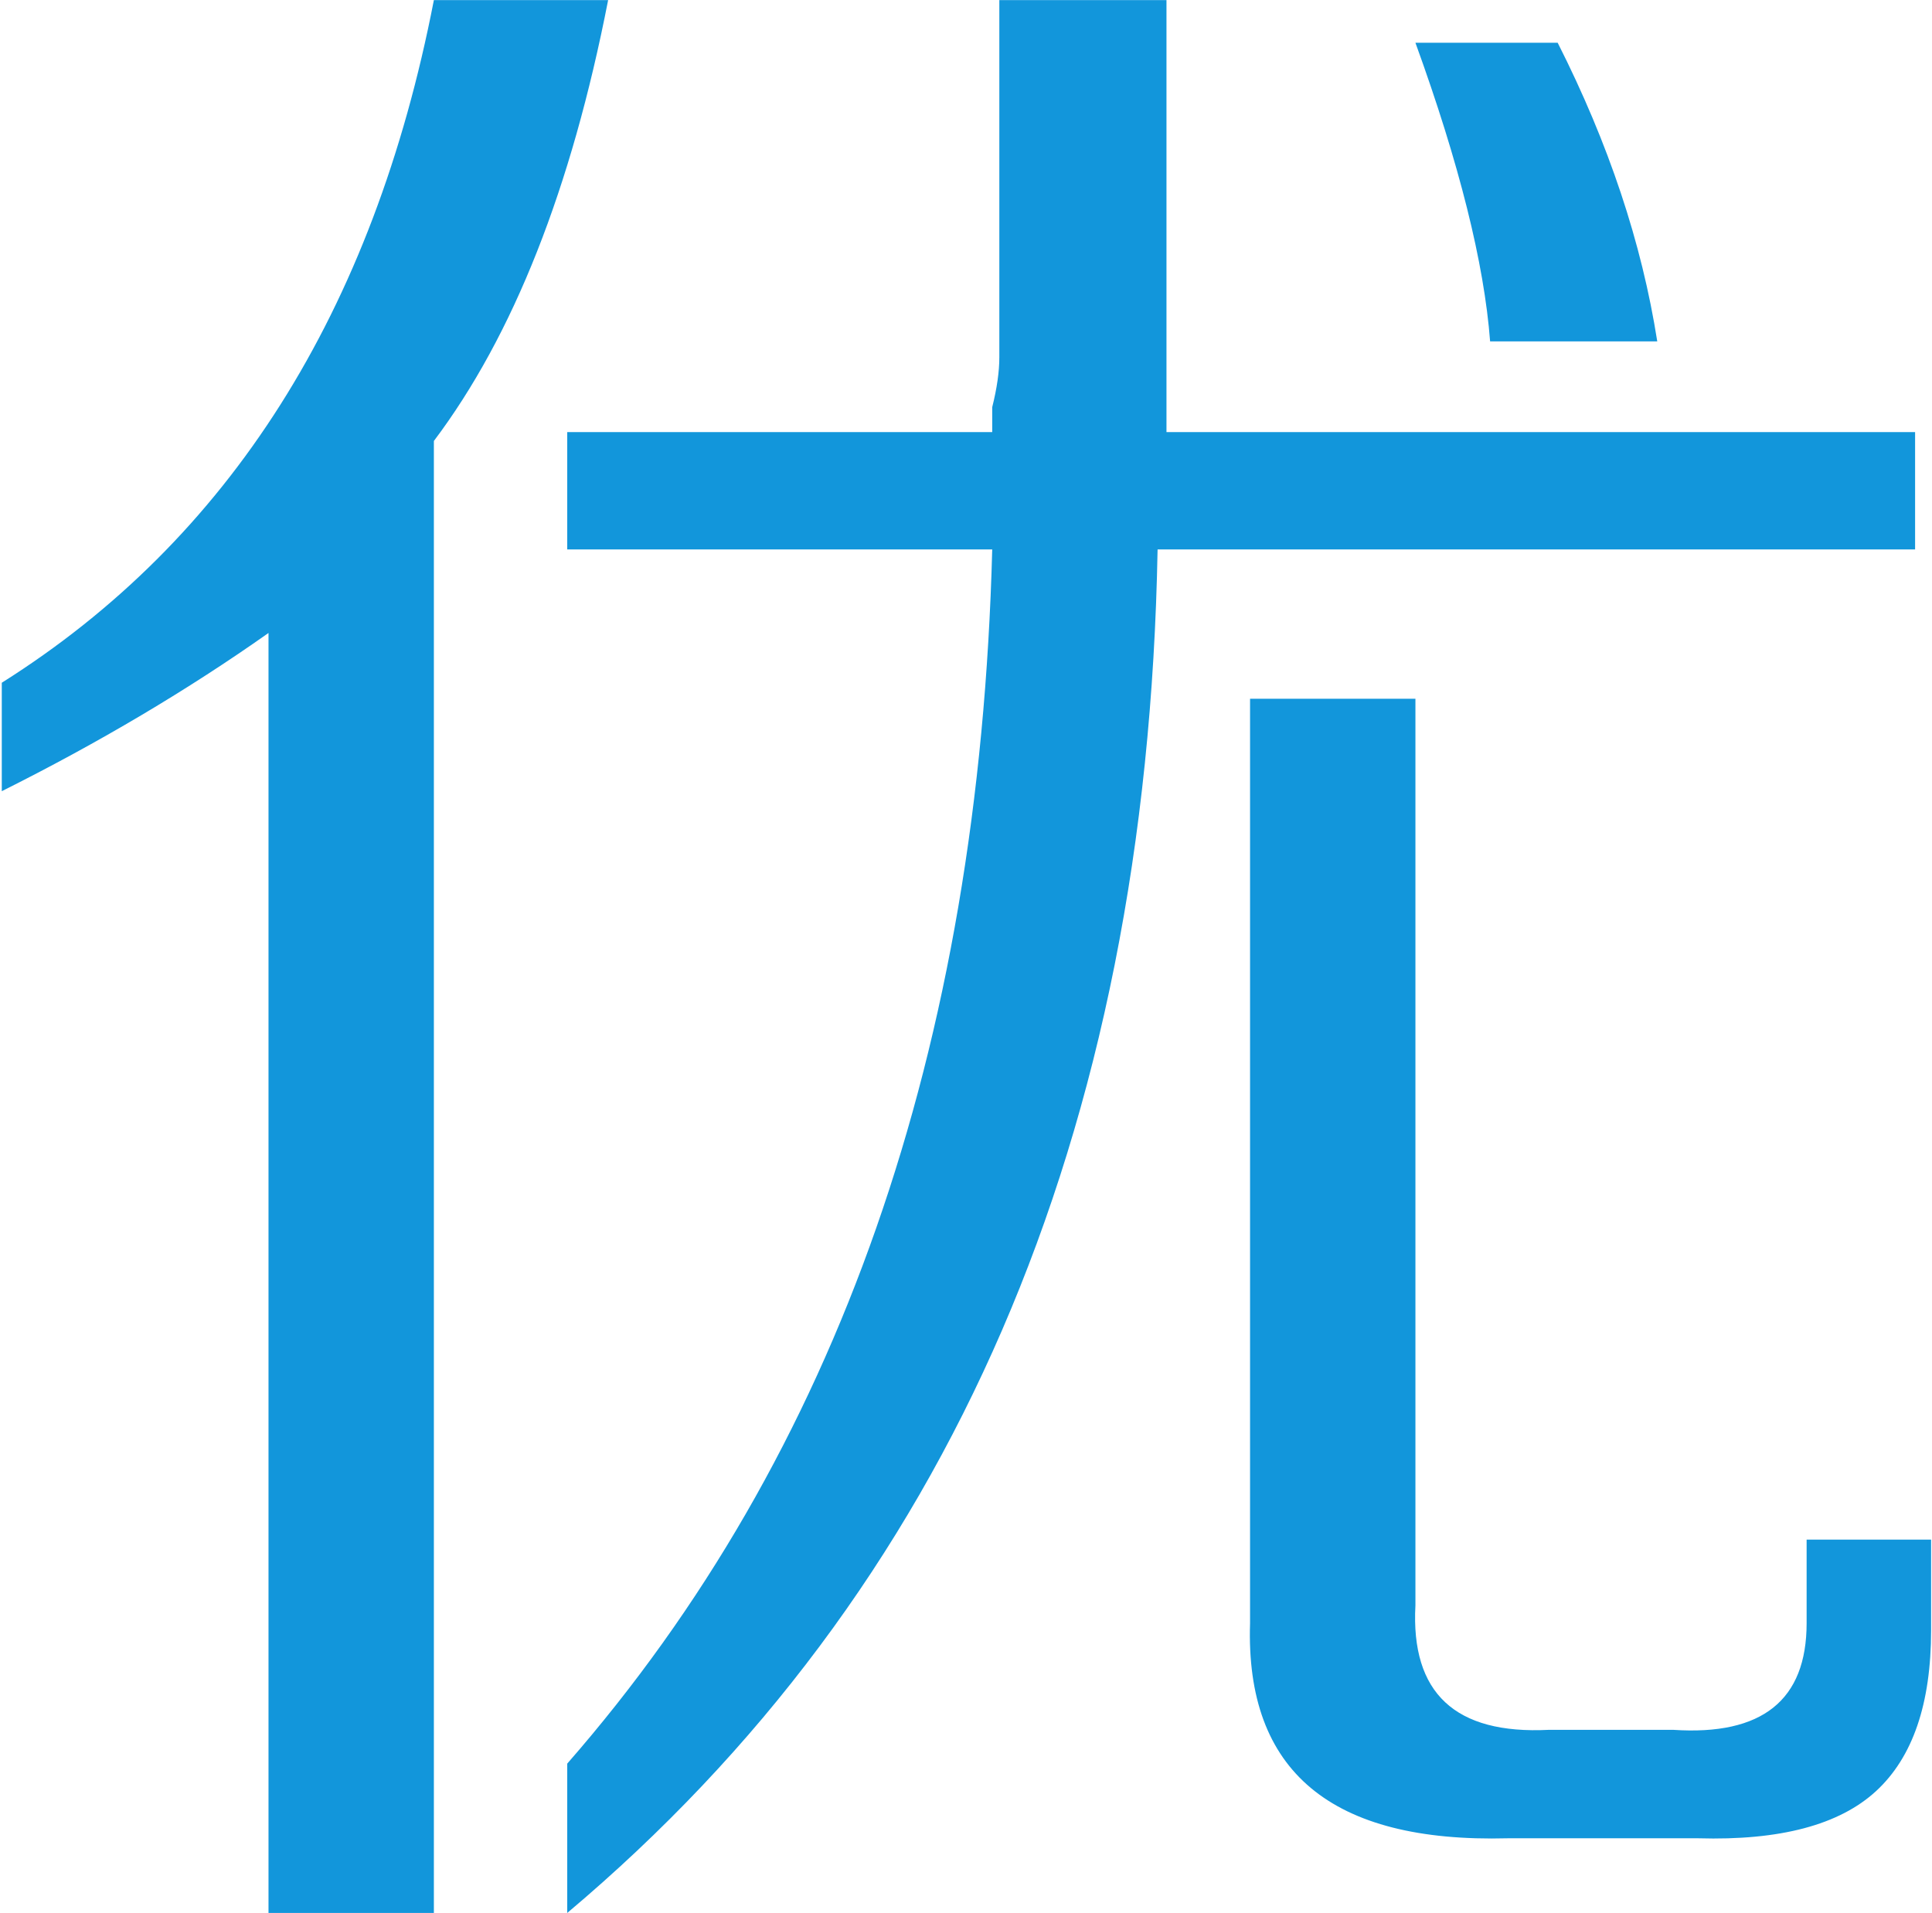 <?xml version="1.0" standalone="no"?><!DOCTYPE svg PUBLIC "-//W3C//DTD SVG 1.1//EN" "http://www.w3.org/Graphics/SVG/1.1/DTD/svg11.dtd"><svg class="icon" width="48px" height="47.54px" viewBox="0 0 1034 1024" version="1.1" xmlns="http://www.w3.org/2000/svg"><path d="M797.502 182.721q-4.758-62.81-39.97-159.881l76.134 0q40.922 80.892 53.294 159.881l-89.457 0zM325.472 0q-29.502 151.316-93.264 236.015l0 787.985-88.506 0 0-685.204q-64.714 45.68-142.751 84.699l0-58.052q182.721-115.152 231.257-365.442l93.264 0zM1033.517 872.684q0 59.004-29.502 86.126t-95.167 25.219l-101.829 0q-141.799 3.807-137.993-115.152l0-494.87 88.506 0 0 485.353q-3.807 70.424 71.375 66.617l66.617 0q71.375 4.758 71.375-57.1l0-44.729 66.617 0 0 48.535zM1024.952 294.067l-405.413 0q-8.565 471.078-315.955 729.933l0-79.941q216.981-248.387 227.45-649.993l-227.45 0 0-62.81 227.45 0 0-13.323q3.807-15.227 3.807-26.647l0-191.286 89.457 0 0 231.257 400.654 0 0 62.81z" fill="#1296db" /></svg>